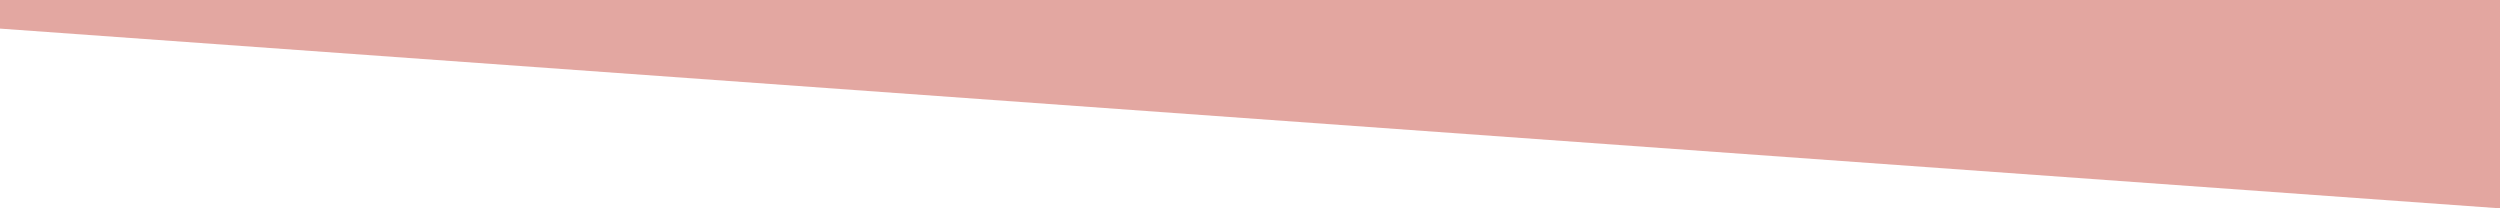 <svg width="1440" height="120" viewBox="0 0 1440 120" fill="none" xmlns="http://www.w3.org/2000/svg">
<g clip-path="url(#clip0_192_567)">
<path d="M1440 120L0 16.48V0H1440V120Z" fill="url(#paint0_linear_192_567)"/>
</g>
<defs>
<linearGradient id="paint0_linear_192_567" x1="688" y1="60" x2="752" y2="60" gradientUnits="userSpaceOnUse">
<stop stop-color="#E3A7A1"/>
<stop offset="1" stop-color="#E3A6A0"/>
</linearGradient>
<clipPath id="clip0_192_567">
<rect width="1440" height="120" fill="white"/>
</clipPath>
</defs>
</svg>
